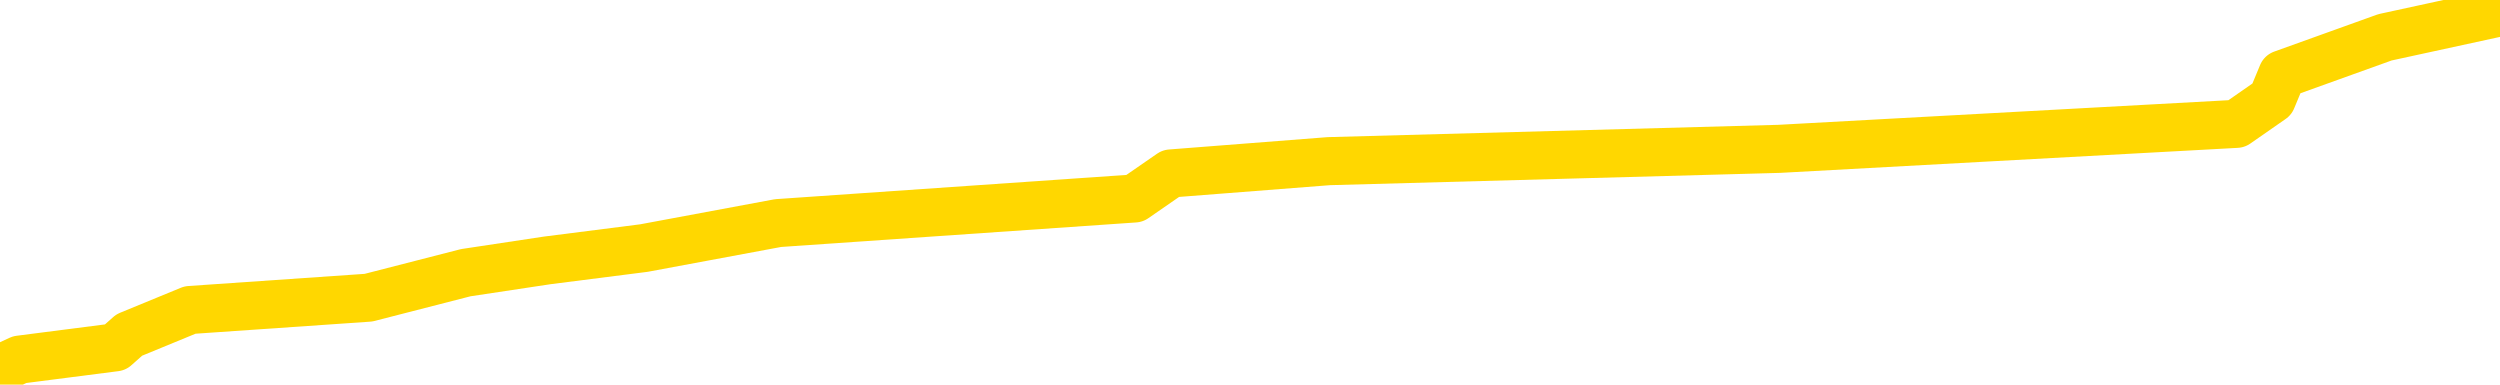 <svg xmlns="http://www.w3.org/2000/svg" version="1.1" viewBox="0 0 6500 1000">
	<path fill="none" stroke="gold" stroke-width="125" stroke-linecap="round" stroke-linejoin="round" d="M0 2483  L-13024 2483 L-12612 2418 L-12388 2451 L-12330 2418 L-12293 2354 L-12108 2289 L-11618 2225 L-11325 2193 L-11013 2160 L-10779 2096 L-10726 2031 L-10666 1967 L-10513 1935 L-10473 1902 L-10340 1870 L-10047 1902 L-9507 1870 L-8897 1806 L-8849 1870 L-8208 1806 L-8175 1838 L-7650 1773 L-7517 1741 L-7127 1612 L-6799 1548 L-6681 1483 L-6470 1548 L-5753 1515 L-5183 1483 L-5076 1451 L-4902 1386 L-4680 1322 L-4279 1290 L-4253 1225 L-3325 1161 L-3238 1096 L-3155 1032 L-3085 967 L-2788 935 L-2636 903 L-746 1096 L-645 1000 L-383 935 L-89 1000 L51 935 L300 903 L336 871 L494 806 L958 774 L1211 709 L1423 677 L1674 645 L2023 580 L2950 516 L3044 451 L3455 419 L4626 387 L5815 322 L5907 258 L5934 193 L6201 97 L6500 32" />
</svg>
